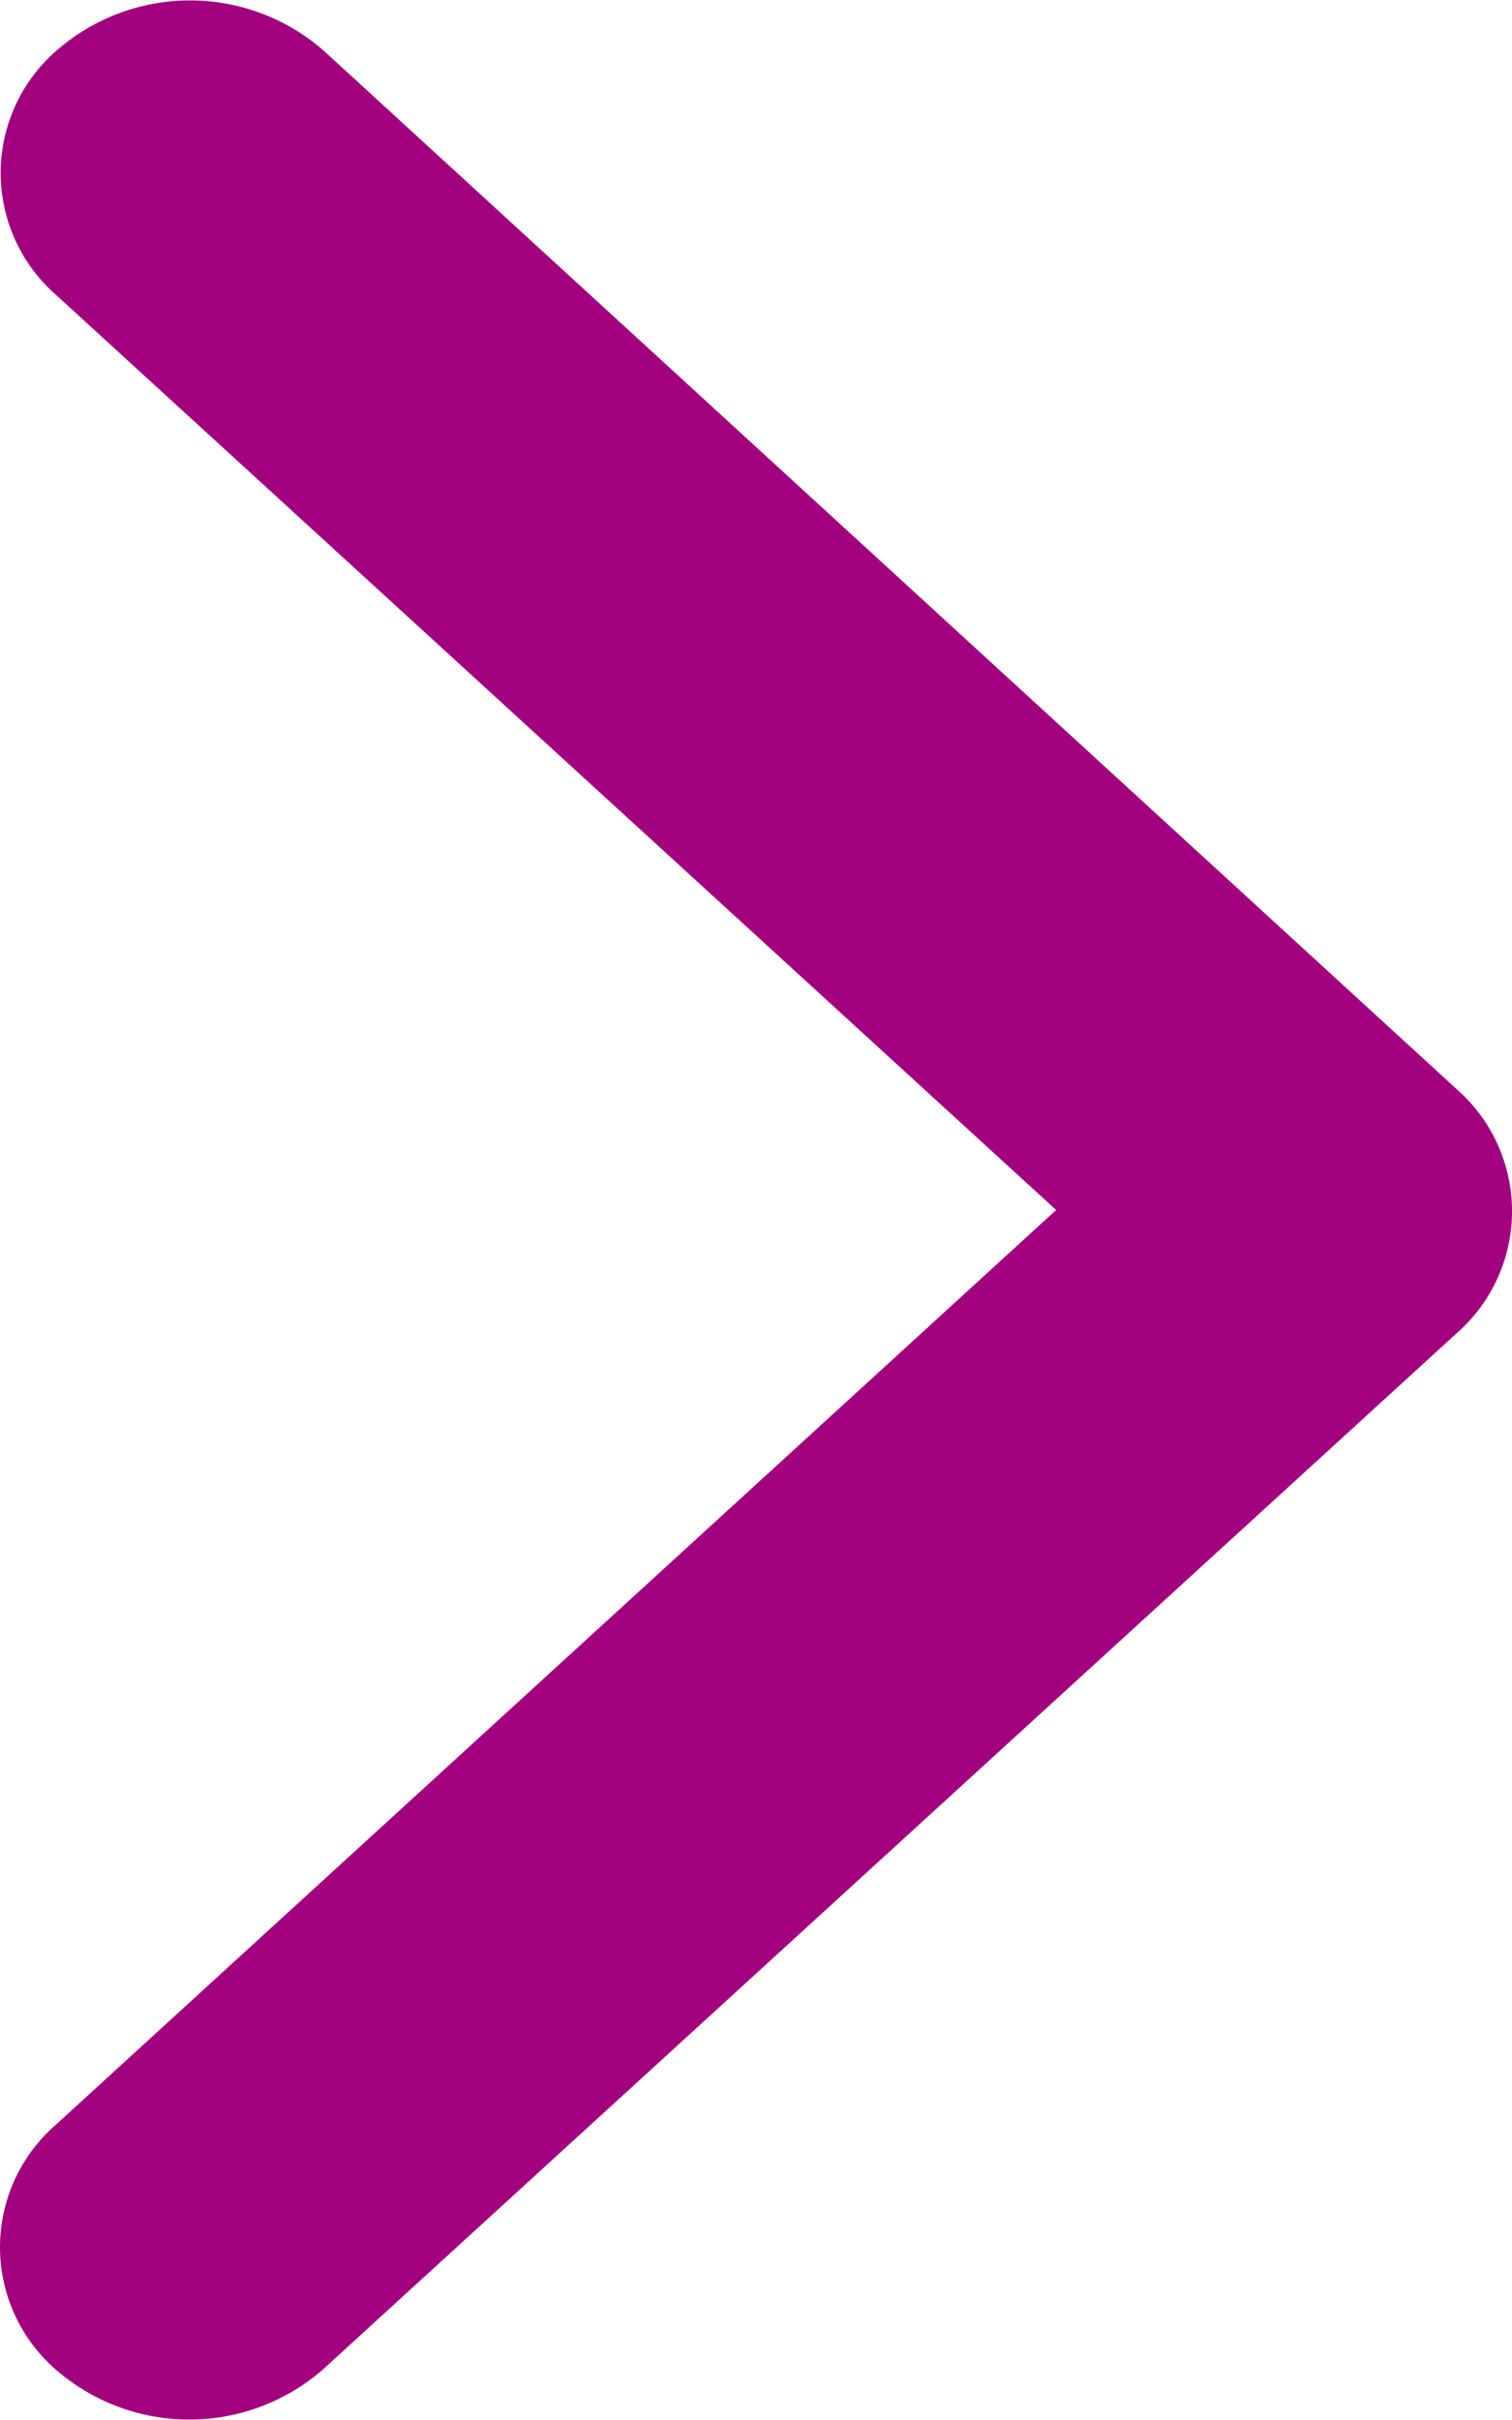 <svg xmlns="http://www.w3.org/2000/svg" width="10" height="16" viewBox="0 0 10 16">
    <path fill="#a2007f" d="M8 3.015l6.05 6.618a1.072 1.072 0 0 0 1.615 0 1.345 1.345 0 0 0 0-1.77L8.813.364A1.072 1.072 0 0 0 7.236.328l-6.9 7.53a1.342 1.342 0 0 0 0 1.77 1.071 1.071 0 0 0 1.615 0z" transform="rotate(90 5 5)"/>
</svg>
